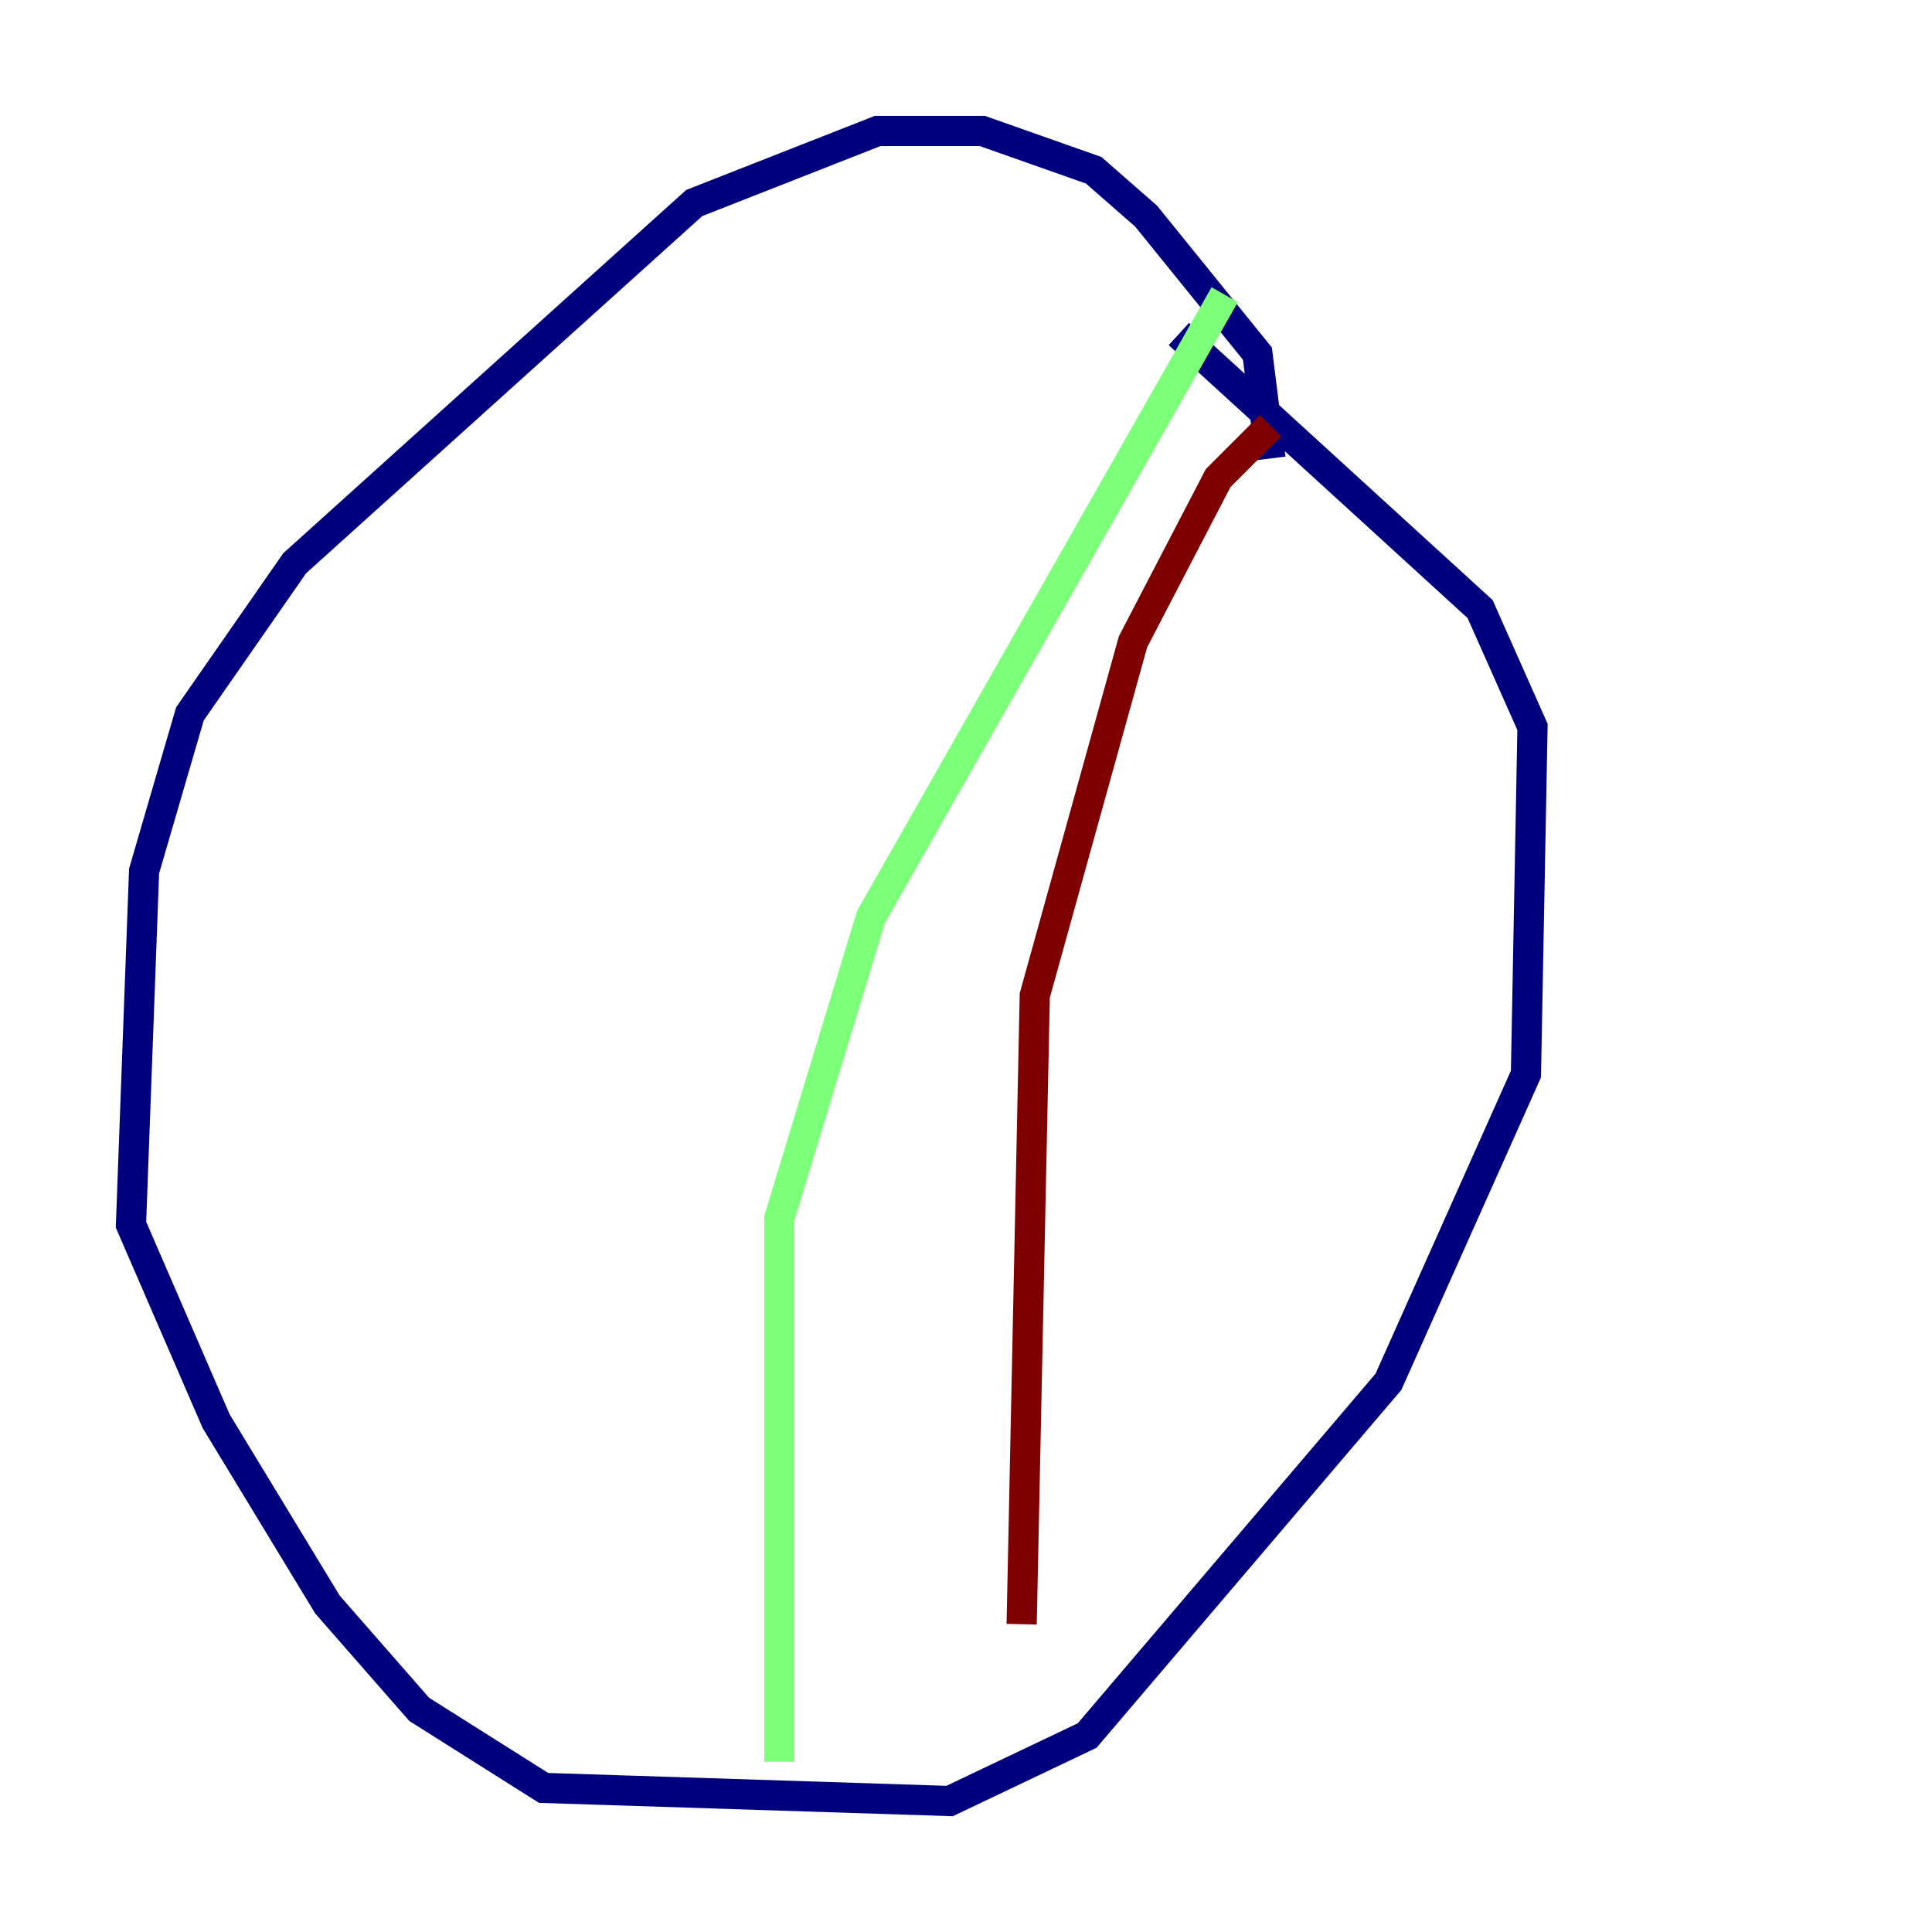<?xml version="1.0" encoding="utf-8" ?>
<svg baseProfile="tiny" height="128" version="1.2" viewBox="0,0,128,128" width="128" xmlns="http://www.w3.org/2000/svg" xmlns:ev="http://www.w3.org/2001/xml-events" xmlns:xlink="http://www.w3.org/1999/xlink"><defs /><polyline fill="none" points="84.176,30.373 83.308,23.43 75.932,14.319 72.461,11.281 65.085,8.678 58.142,8.678 45.993,13.451 19.525,37.315 12.583,47.295 9.546,57.709 8.678,81.139 14.319,94.156 21.695,106.305 27.77,113.248 36.014,118.454 62.915,119.322 72.027,114.983 91.986,91.552 101.098,71.159 101.532,48.163 98.061,40.352 78.102,22.129" stroke="#00007f" stroke-width="2" /><polyline fill="none" points="81.139,19.525 57.709,60.746 51.634,80.705 51.634,116.719" stroke="#7cff79" stroke-width="2" /><polyline fill="none" points="84.176,28.203 80.705,31.675 75.064,42.522 68.556,65.953 67.688,107.607" stroke="#7f0000" stroke-width="2" /></svg>